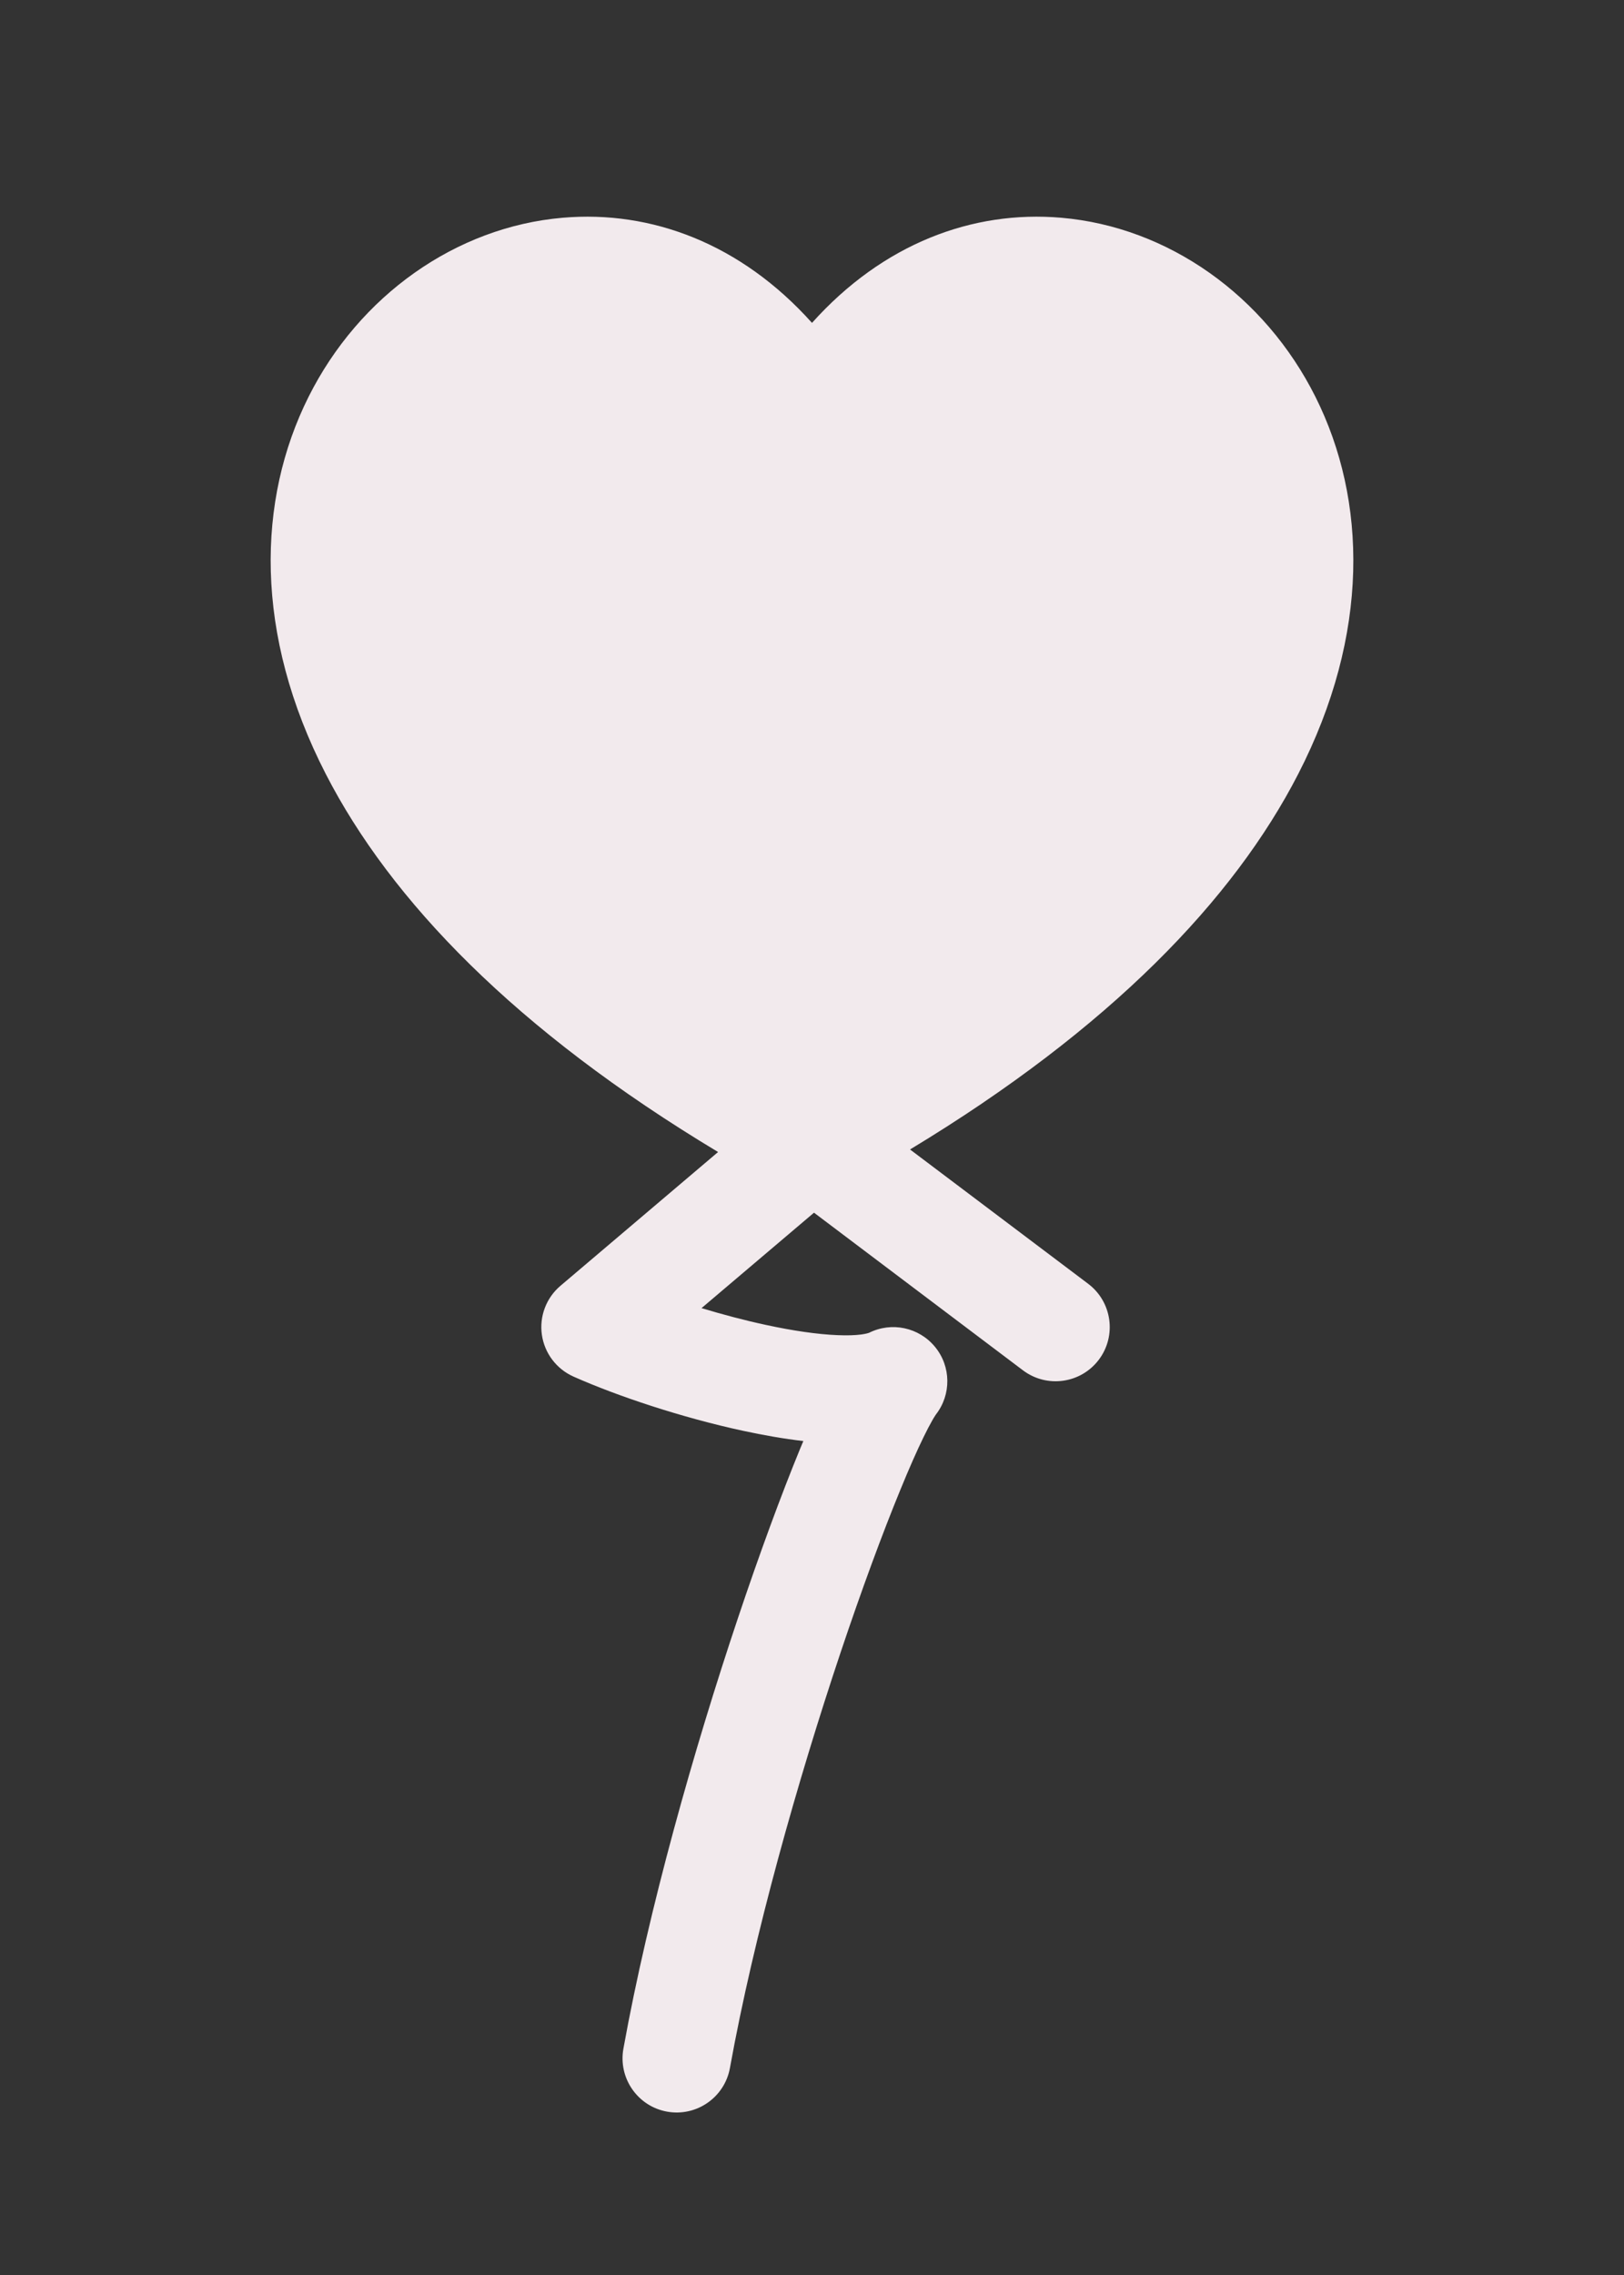 <svg width="30" height="42" viewBox="0 0 30 42" fill="none" xmlns="http://www.w3.org/2000/svg">
<rect x="0" y="0" width="30" height="42" fill="#333333" stroke="none"/>
<path fill-rule="evenodd" clip-rule="evenodd" d="M6.02 14.293C7.215 16.617 9.516 19.017 13.265 21.268L10.353 23.738C10.091 23.96 9.961 24.302 10.01 24.642C10.059 24.983 10.28 25.274 10.594 25.414C11.41 25.777 12.601 26.172 13.727 26.415C14.099 26.495 14.476 26.562 14.84 26.604C14.82 26.651 14.8 26.698 14.78 26.747C14.433 27.592 14.033 28.675 13.629 29.881C12.822 32.289 11.983 35.236 11.516 37.822C11.418 38.365 11.779 38.886 12.322 38.984C12.866 39.082 13.386 38.721 13.484 38.178C13.928 35.72 14.737 32.871 15.525 30.517C15.919 29.342 16.304 28.302 16.631 27.507C16.794 27.108 16.94 26.779 17.062 26.529C17.123 26.404 17.175 26.305 17.218 26.23C17.239 26.192 17.256 26.164 17.27 26.143C17.282 26.124 17.289 26.115 17.289 26.114C17.29 26.114 17.29 26.114 17.289 26.114C17.576 25.745 17.57 25.227 17.273 24.866C16.977 24.505 16.471 24.397 16.053 24.606L16.054 24.605C16.054 24.605 16.053 24.605 16.053 24.606C16.047 24.608 16.004 24.624 15.908 24.637C15.799 24.651 15.654 24.657 15.471 24.649C15.102 24.634 14.647 24.568 14.148 24.46C13.752 24.375 13.347 24.267 12.959 24.15L15.037 22.388L18.898 25.299C19.339 25.631 19.966 25.543 20.299 25.102C20.631 24.661 20.543 24.034 20.102 23.701L16.811 21.221C20.515 18.984 22.793 16.601 23.98 14.293C25.314 11.701 25.252 9.228 24.301 7.328C23.364 5.456 21.578 4.19 19.605 4.02C17.966 3.878 16.309 4.5 15 5.961C13.691 4.5 12.034 3.878 10.394 4.02C8.422 4.19 6.636 5.456 5.699 7.328C4.748 9.228 4.686 11.701 6.02 14.293Z" fill="#F2EAED"/>
</svg>
